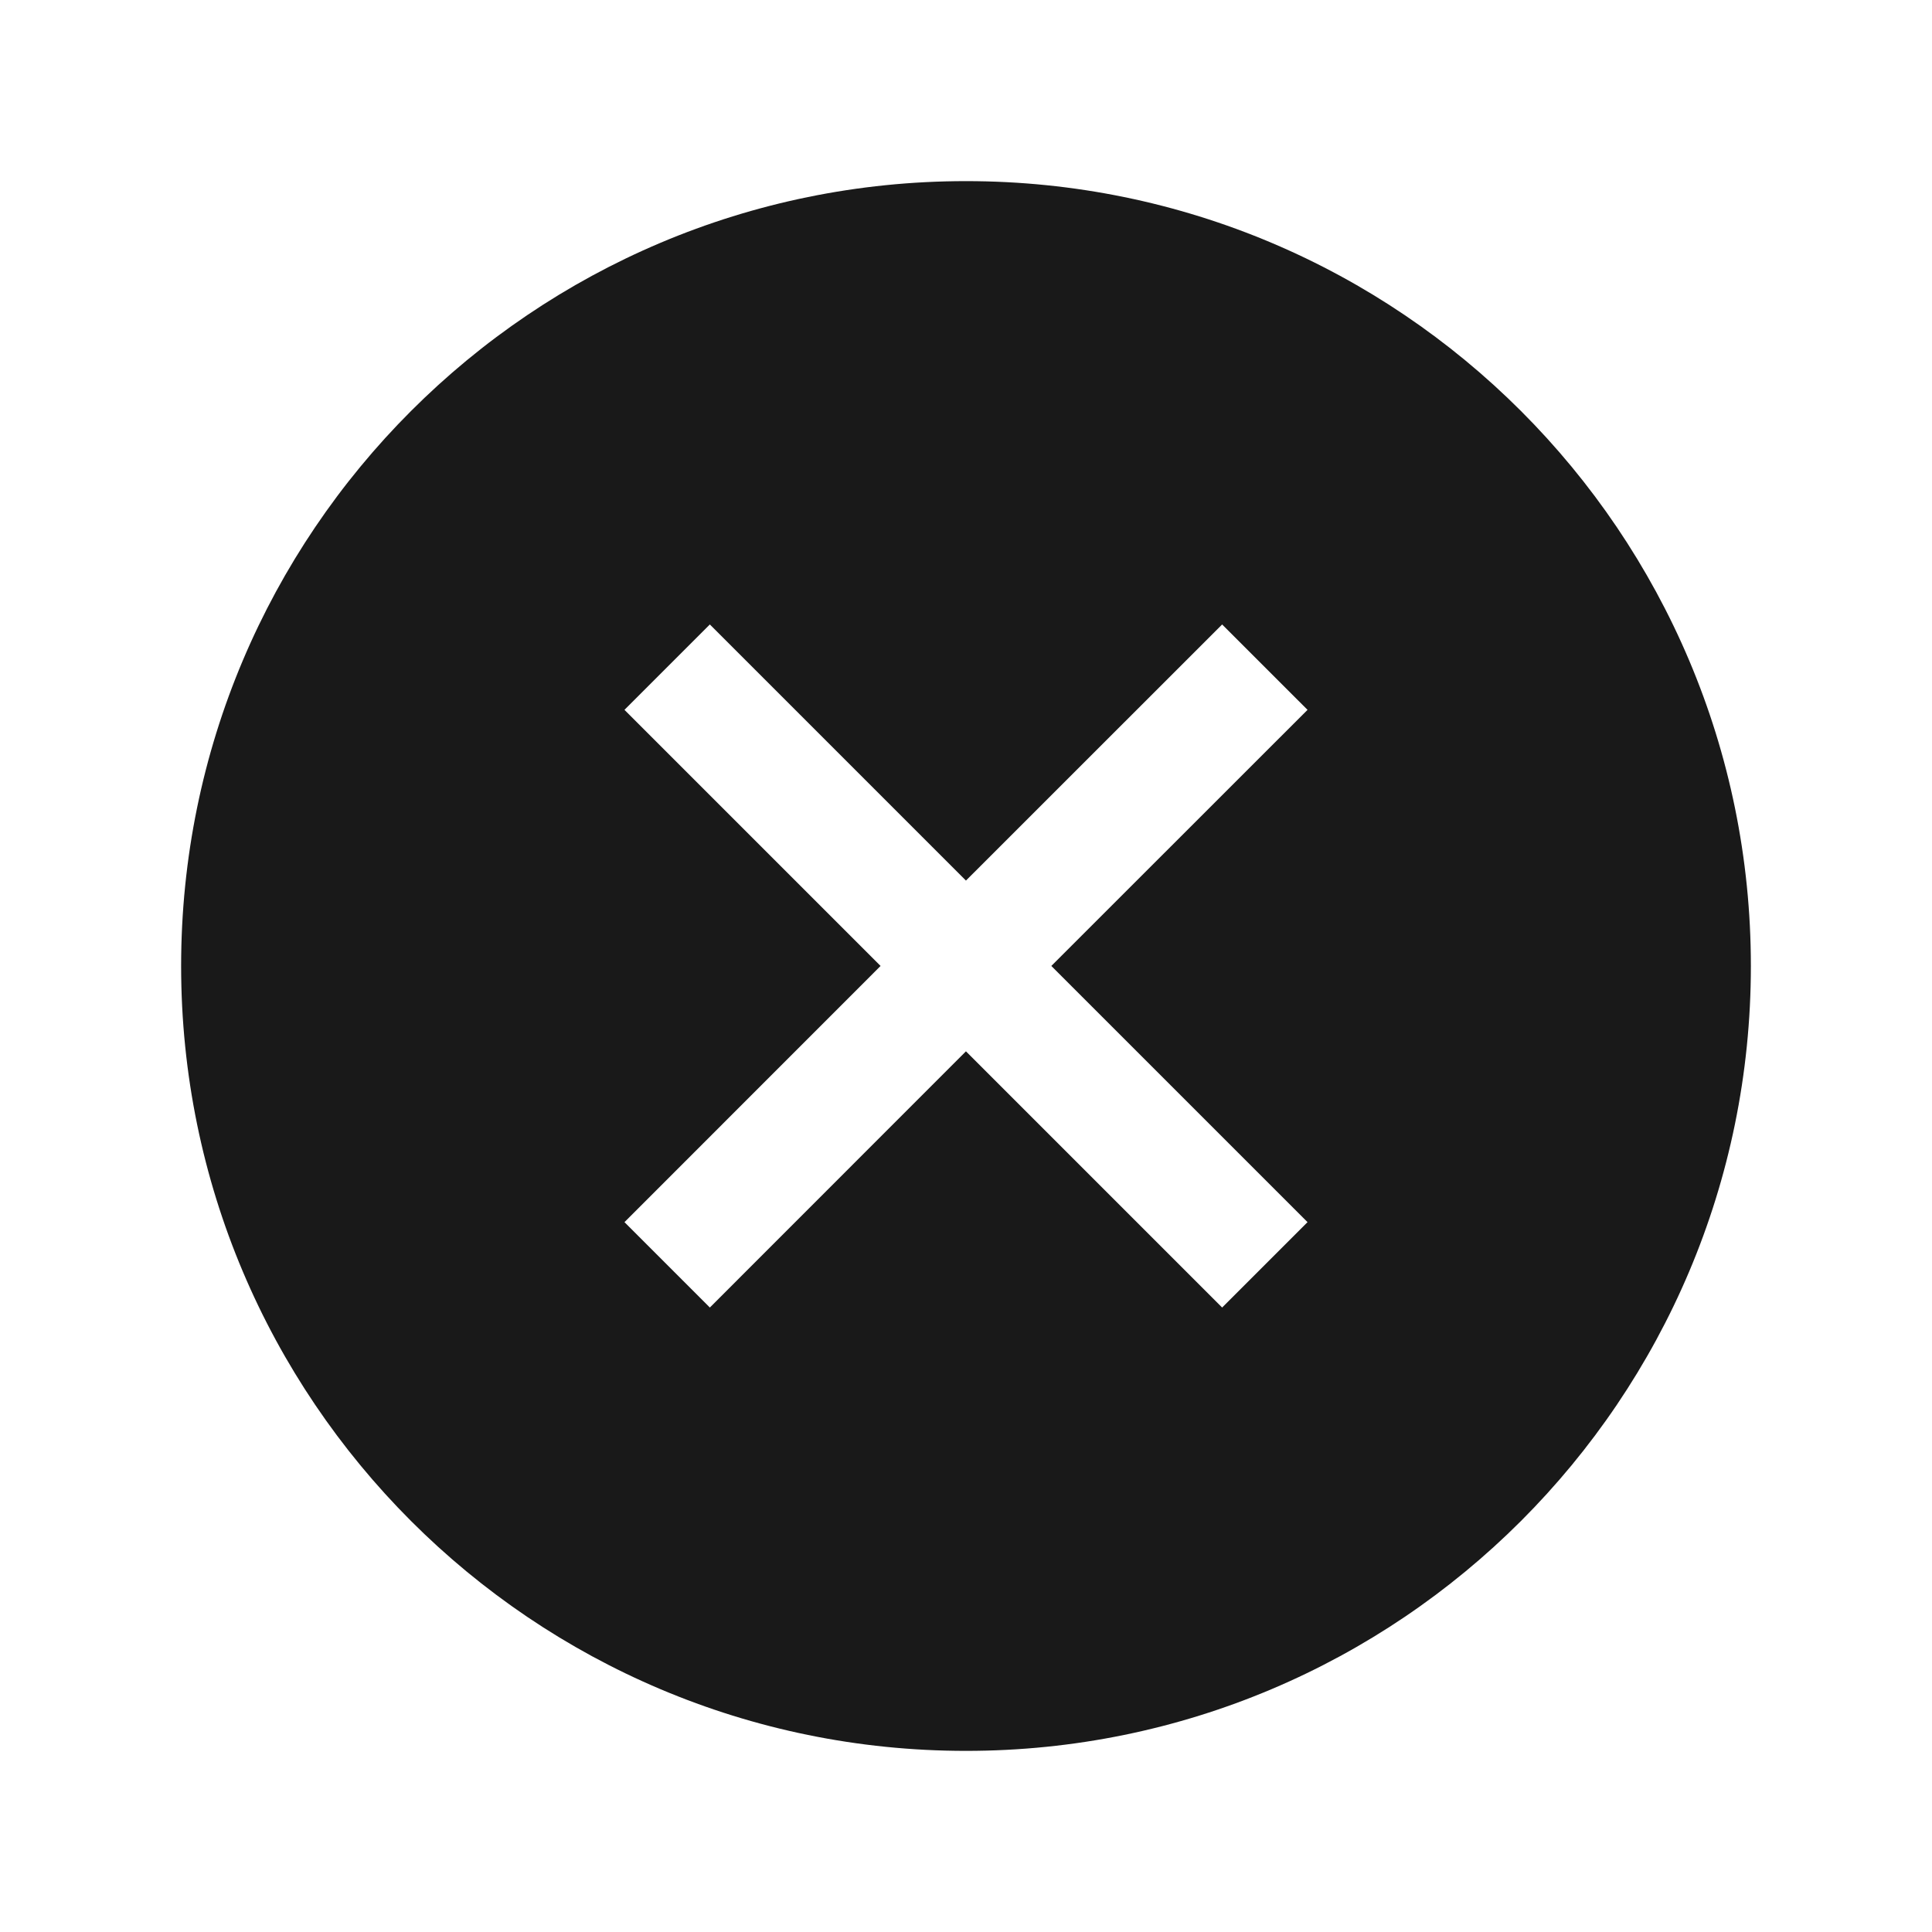 <svg viewBox="0 0 1024 1024" version="1.1" xmlns="http://www.w3.org/2000/svg"><path fill-opacity=".9" fill-rule="evenodd" d="M512 96C741.75 96 928 282.25 928 512 928 741.75 741.75 928 512 928 282.25 928 96 741.75 96 512 96 282.25 282.25 96 512 96ZM647.764 330.981L511.973 466.725 376.235 330.981 330.981 376.235 466.725 511.973 330.981 647.764 376.235 693.019 511.973 557.221 647.764 693.019 693.019 647.764 557.221 511.973 693.019 376.235 647.764 330.981Z"/></svg>